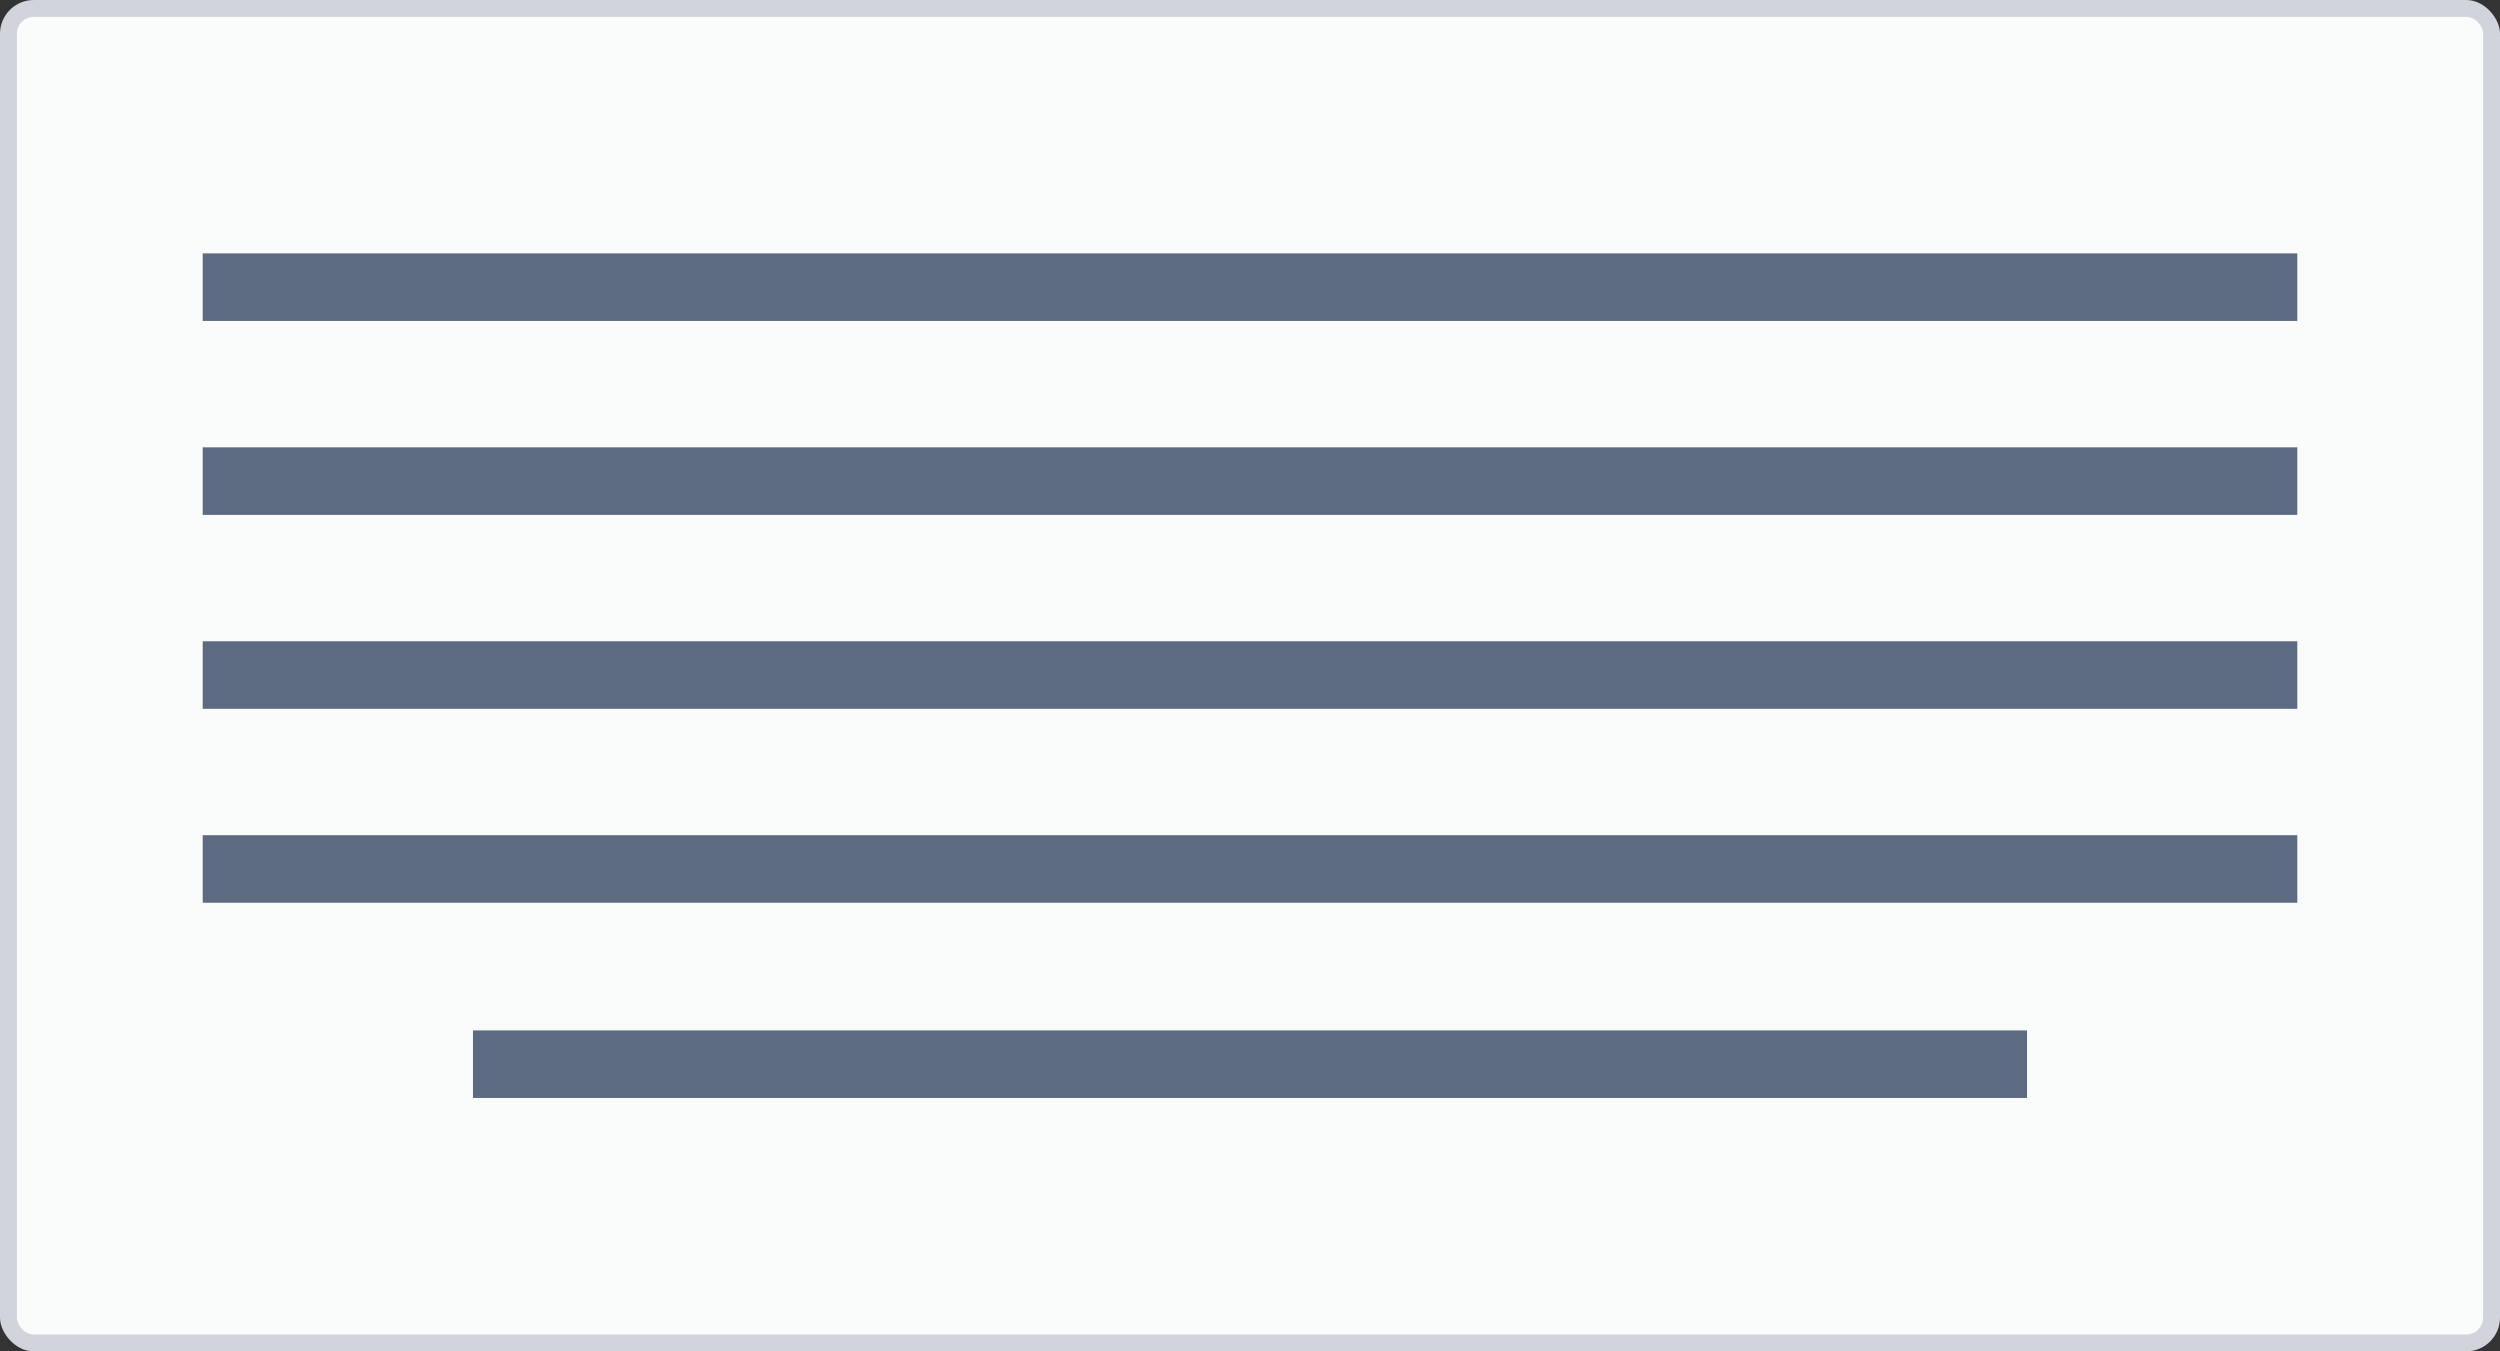 <svg width="148" height="80" viewBox="0 0 148 80" fill="none" xmlns="http://www.w3.org/2000/svg">
<rect x="0" y="0" width="148" height="80" fill="#333333" stroke="none"/>
<rect width="148" height="80" rx="2" fill="#D1D5DB"/>
<rect x="1" y="1" width="146" height="78" rx="1" fill="#FAFBFB"/>
<path fill-rule="evenodd" clip-rule="evenodd" d="M12 15H136V19H12V15ZM12 26.482H136V30.482H12V26.482ZM136 37.963H12V41.963H136V37.963ZM12 49.444H136V53.444H12V49.444ZM120 61H28V65H120V61Z" fill="#5D6B82"/>
</svg>
